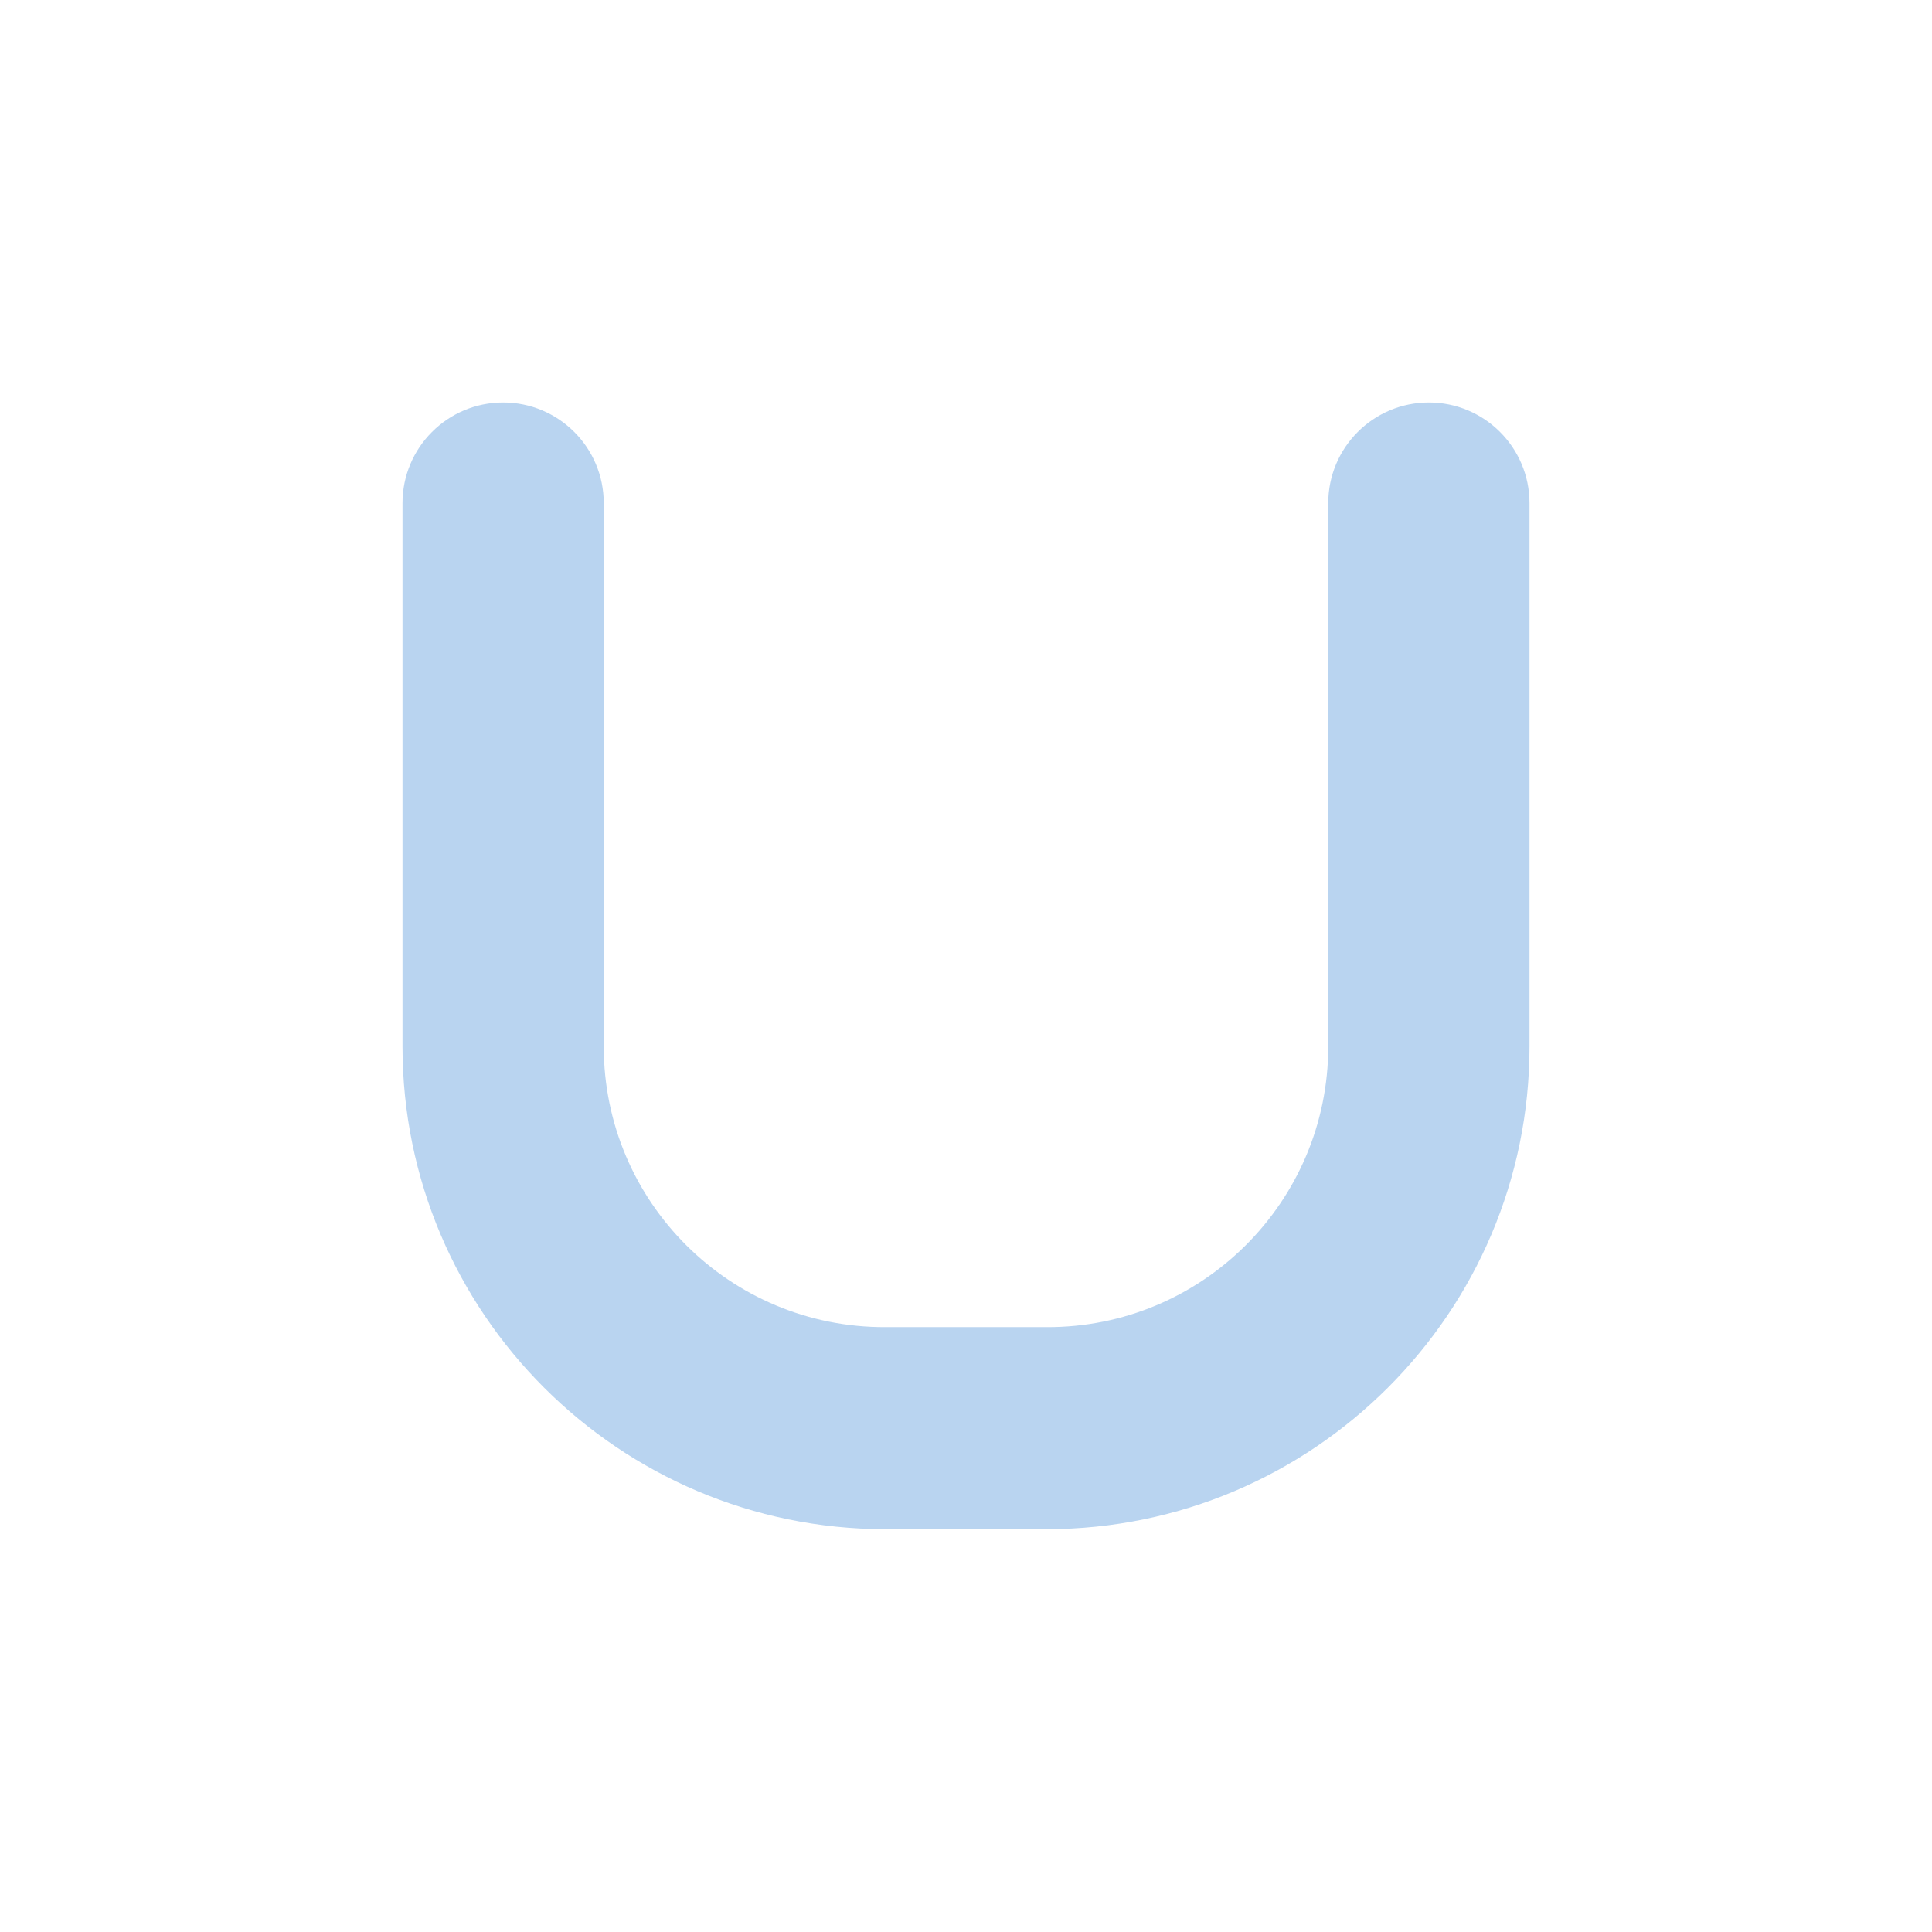<?xml version="1.0" encoding="UTF-8" standalone="no"?>
<svg
   xmlns:dc="http://purl.org/dc/elements/1.1/"
   xmlns:cc="http://creativecommons.org/ns#"
   xmlns:rdf="http://www.w3.org/1999/02/22-rdf-syntax-ns#"
   xmlns:svg="http://www.w3.org/2000/svg"
   xmlns="http://www.w3.org/2000/svg"
   xmlns:sodipodi="http://sodipodi.sourceforge.net/DTD/sodipodi-0.dtd"
   xmlns:inkscape="http://www.inkscape.org/namespaces/inkscape"
   height="24"
   viewBox="0 0 24 24"
   width="24"
   version="1.1"
   id="svg4"
   sodipodi:docname="lang-union-symbolic.symbolic.svg"
   inkscape:version="1.0.2 (e86c870879, 2021-01-15)">
  <defs
     id="defs8" />
  <sodipodi:namedview
     pagecolor="#ffffff"
     bordercolor="#666666"
     borderopacity="1"
     objecttolerance="10"
     gridtolerance="10"
     guidetolerance="10"
     inkscape:pageopacity="0"
     inkscape:pageshadow="2"
     inkscape:window-width="3824"
     inkscape:window-height="2107"
     id="namedview6"
     showgrid="false"
     inkscape:zoom="42"
     inkscape:cx="5.5238095"
     inkscape:cy="12"
     inkscape:window-x="8"
     inkscape:window-y="33"
     inkscape:window-maximized="0"
     inkscape:current-layer="svg4"
     inkscape:document-rotation="0" />
  <path fill="#B9D4F0"
     id="path2-3"
     d="M 6.25,5 C 5.56,5 5,5.56 5,6.25 V 13 c 0,3.309 2.692,5.995 6,5.996 h 2 C 16.308,18.995 19,16.309 19,13 V 6.25 C 19,5.56 18.44,5 17.75,5 17.06,5 16.5,5.56 16.5,6.25 V 13 c 0,1.931 -1.57,3.494 -3.5,3.486 H 11 C 9.07,16.494 7.5,14.931 7.5,13 V 6.25 C 7.5,5.56 6.94,5 6.25,5 Z"
     sodipodi:nodetypes="sssccsssssccsss" />
</svg>
